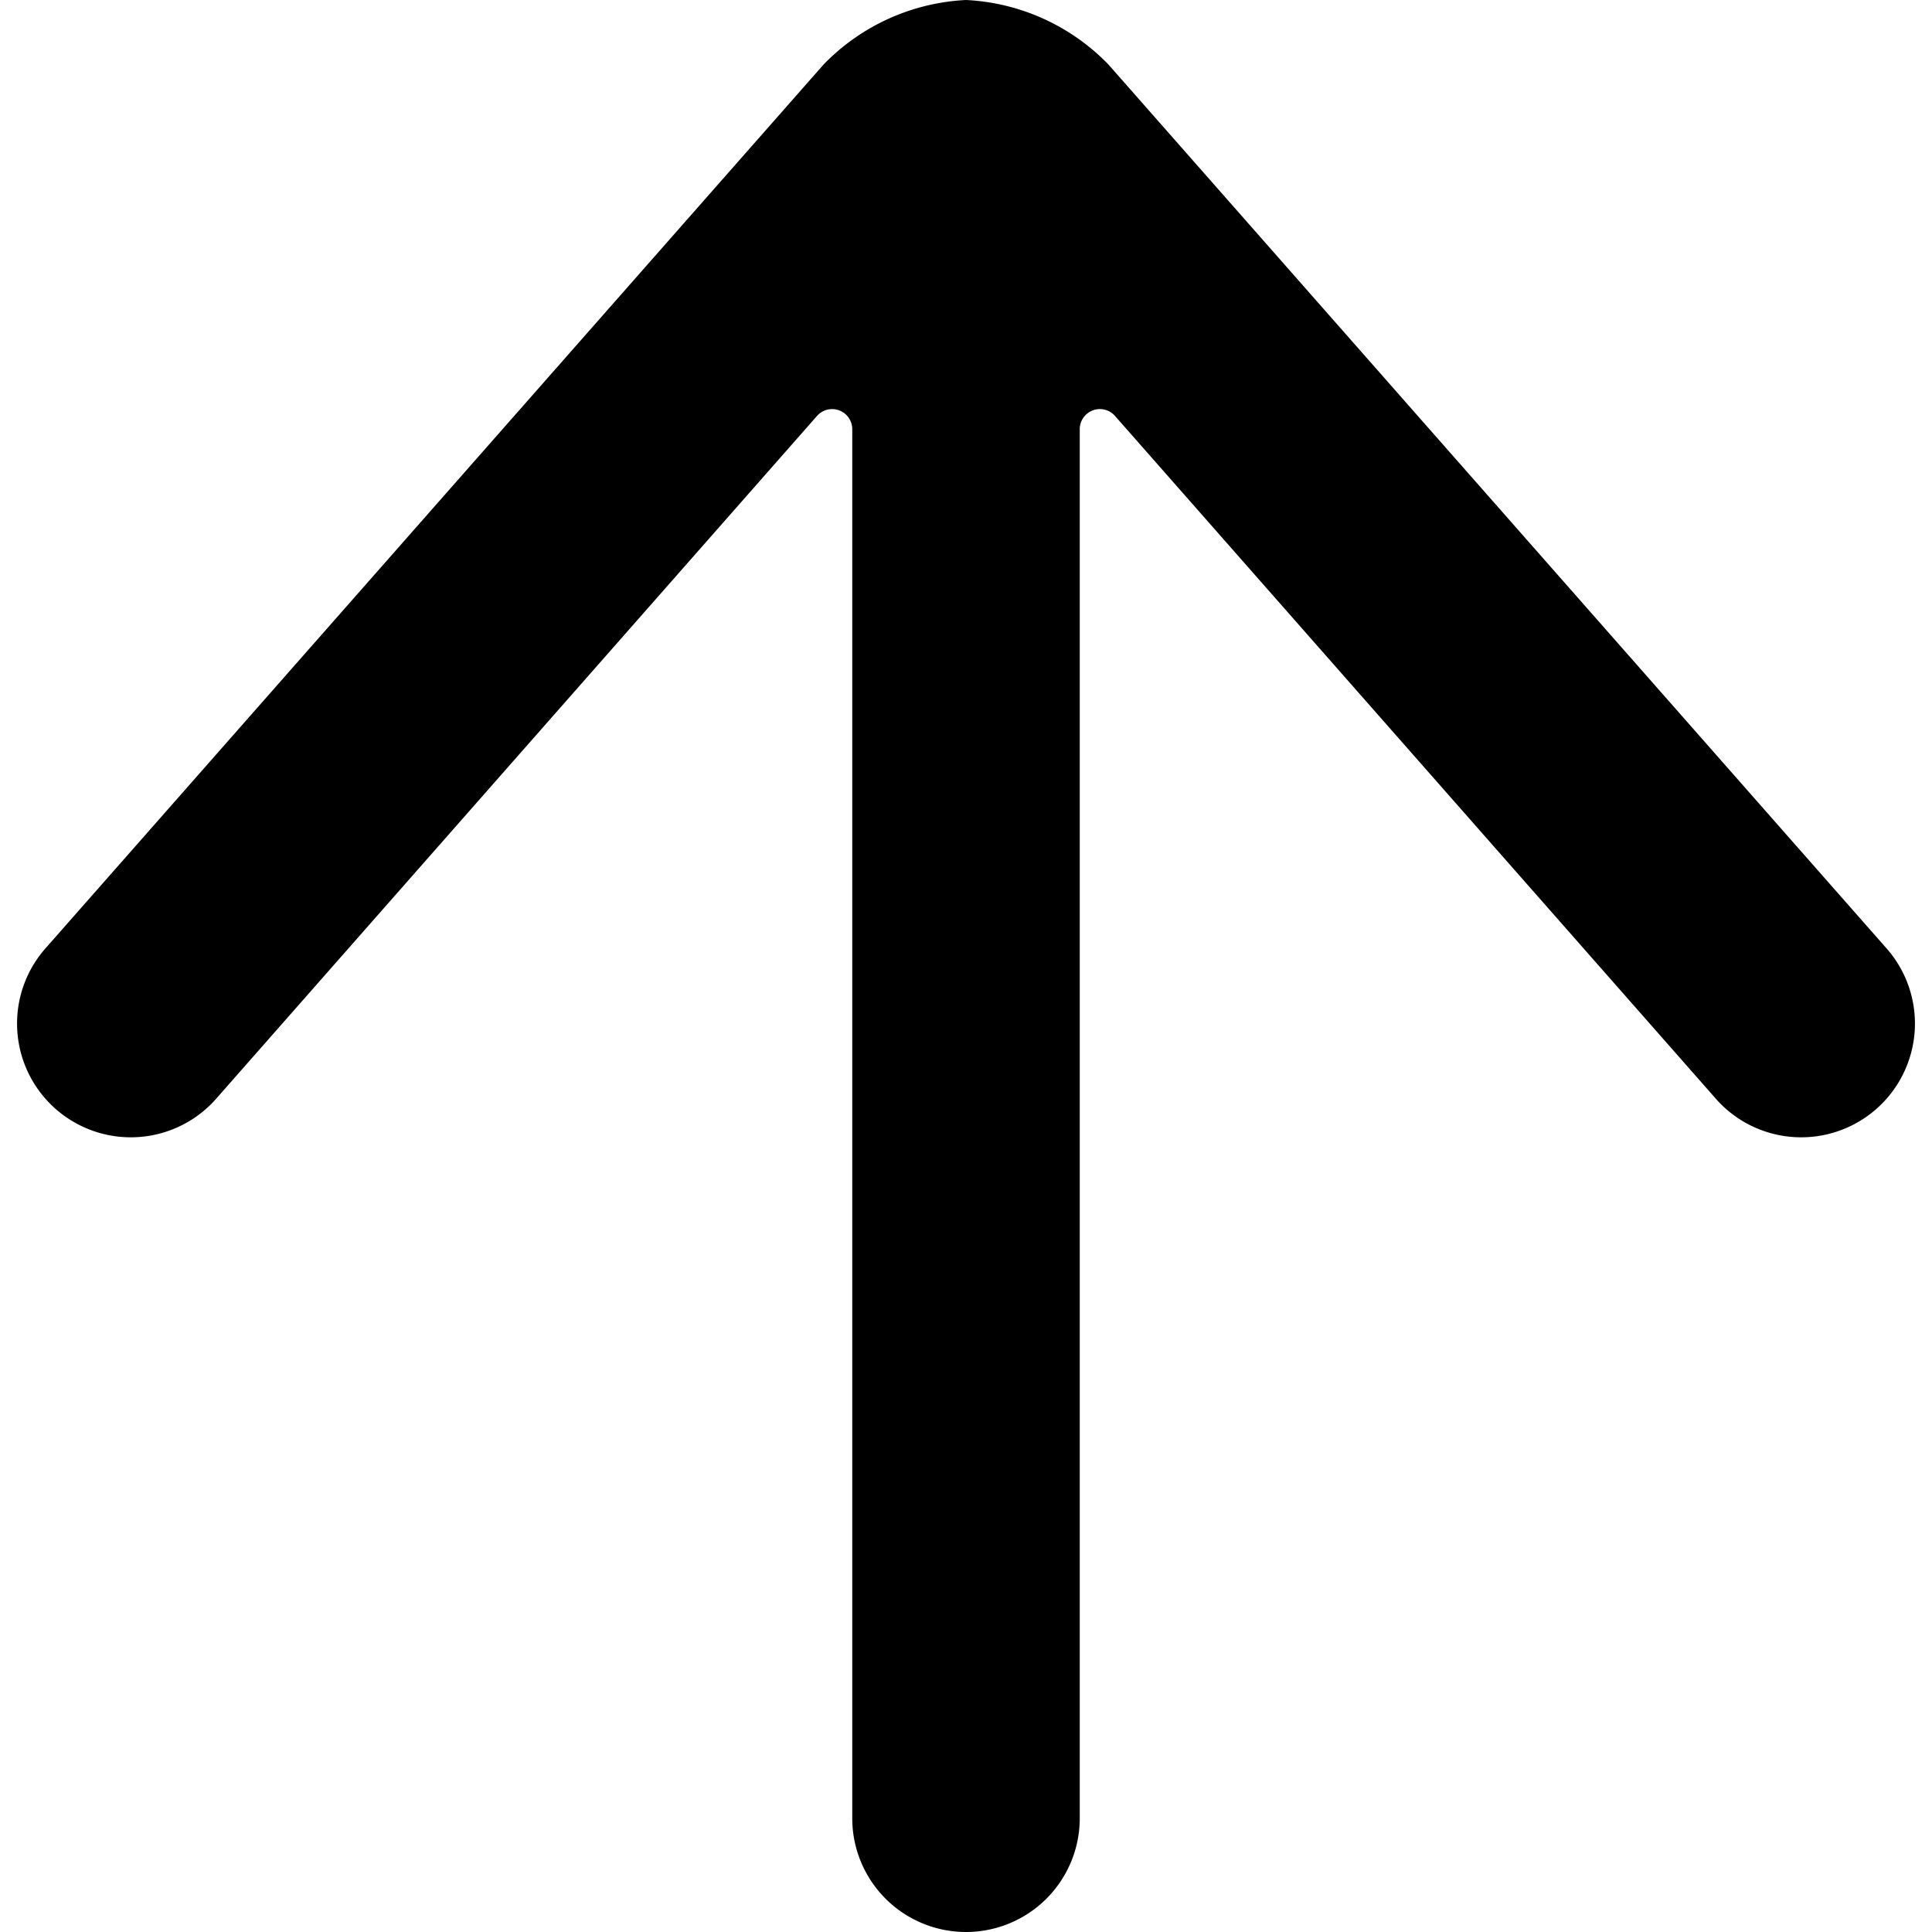 <svg id="Bold" xmlns="http://www.w3.org/2000/svg" viewBox="0 0 24 24"><title>arrow-up</title><path d="M23.421,11.765,13.768.8A2.641,2.641,0,0,0,12,0a2.645,2.645,0,0,0-1.768.8L.579,11.765A1.413,1.413,0,1,0,2.7,13.632l7.45-8.466a.25.25,0,0,1,.437.166V22.587a1.413,1.413,0,1,0,2.826,0V5.332a.25.25,0,0,1,.438-.165L21.3,13.632a1.413,1.413,0,1,0,2.121-1.867Z"/></svg>